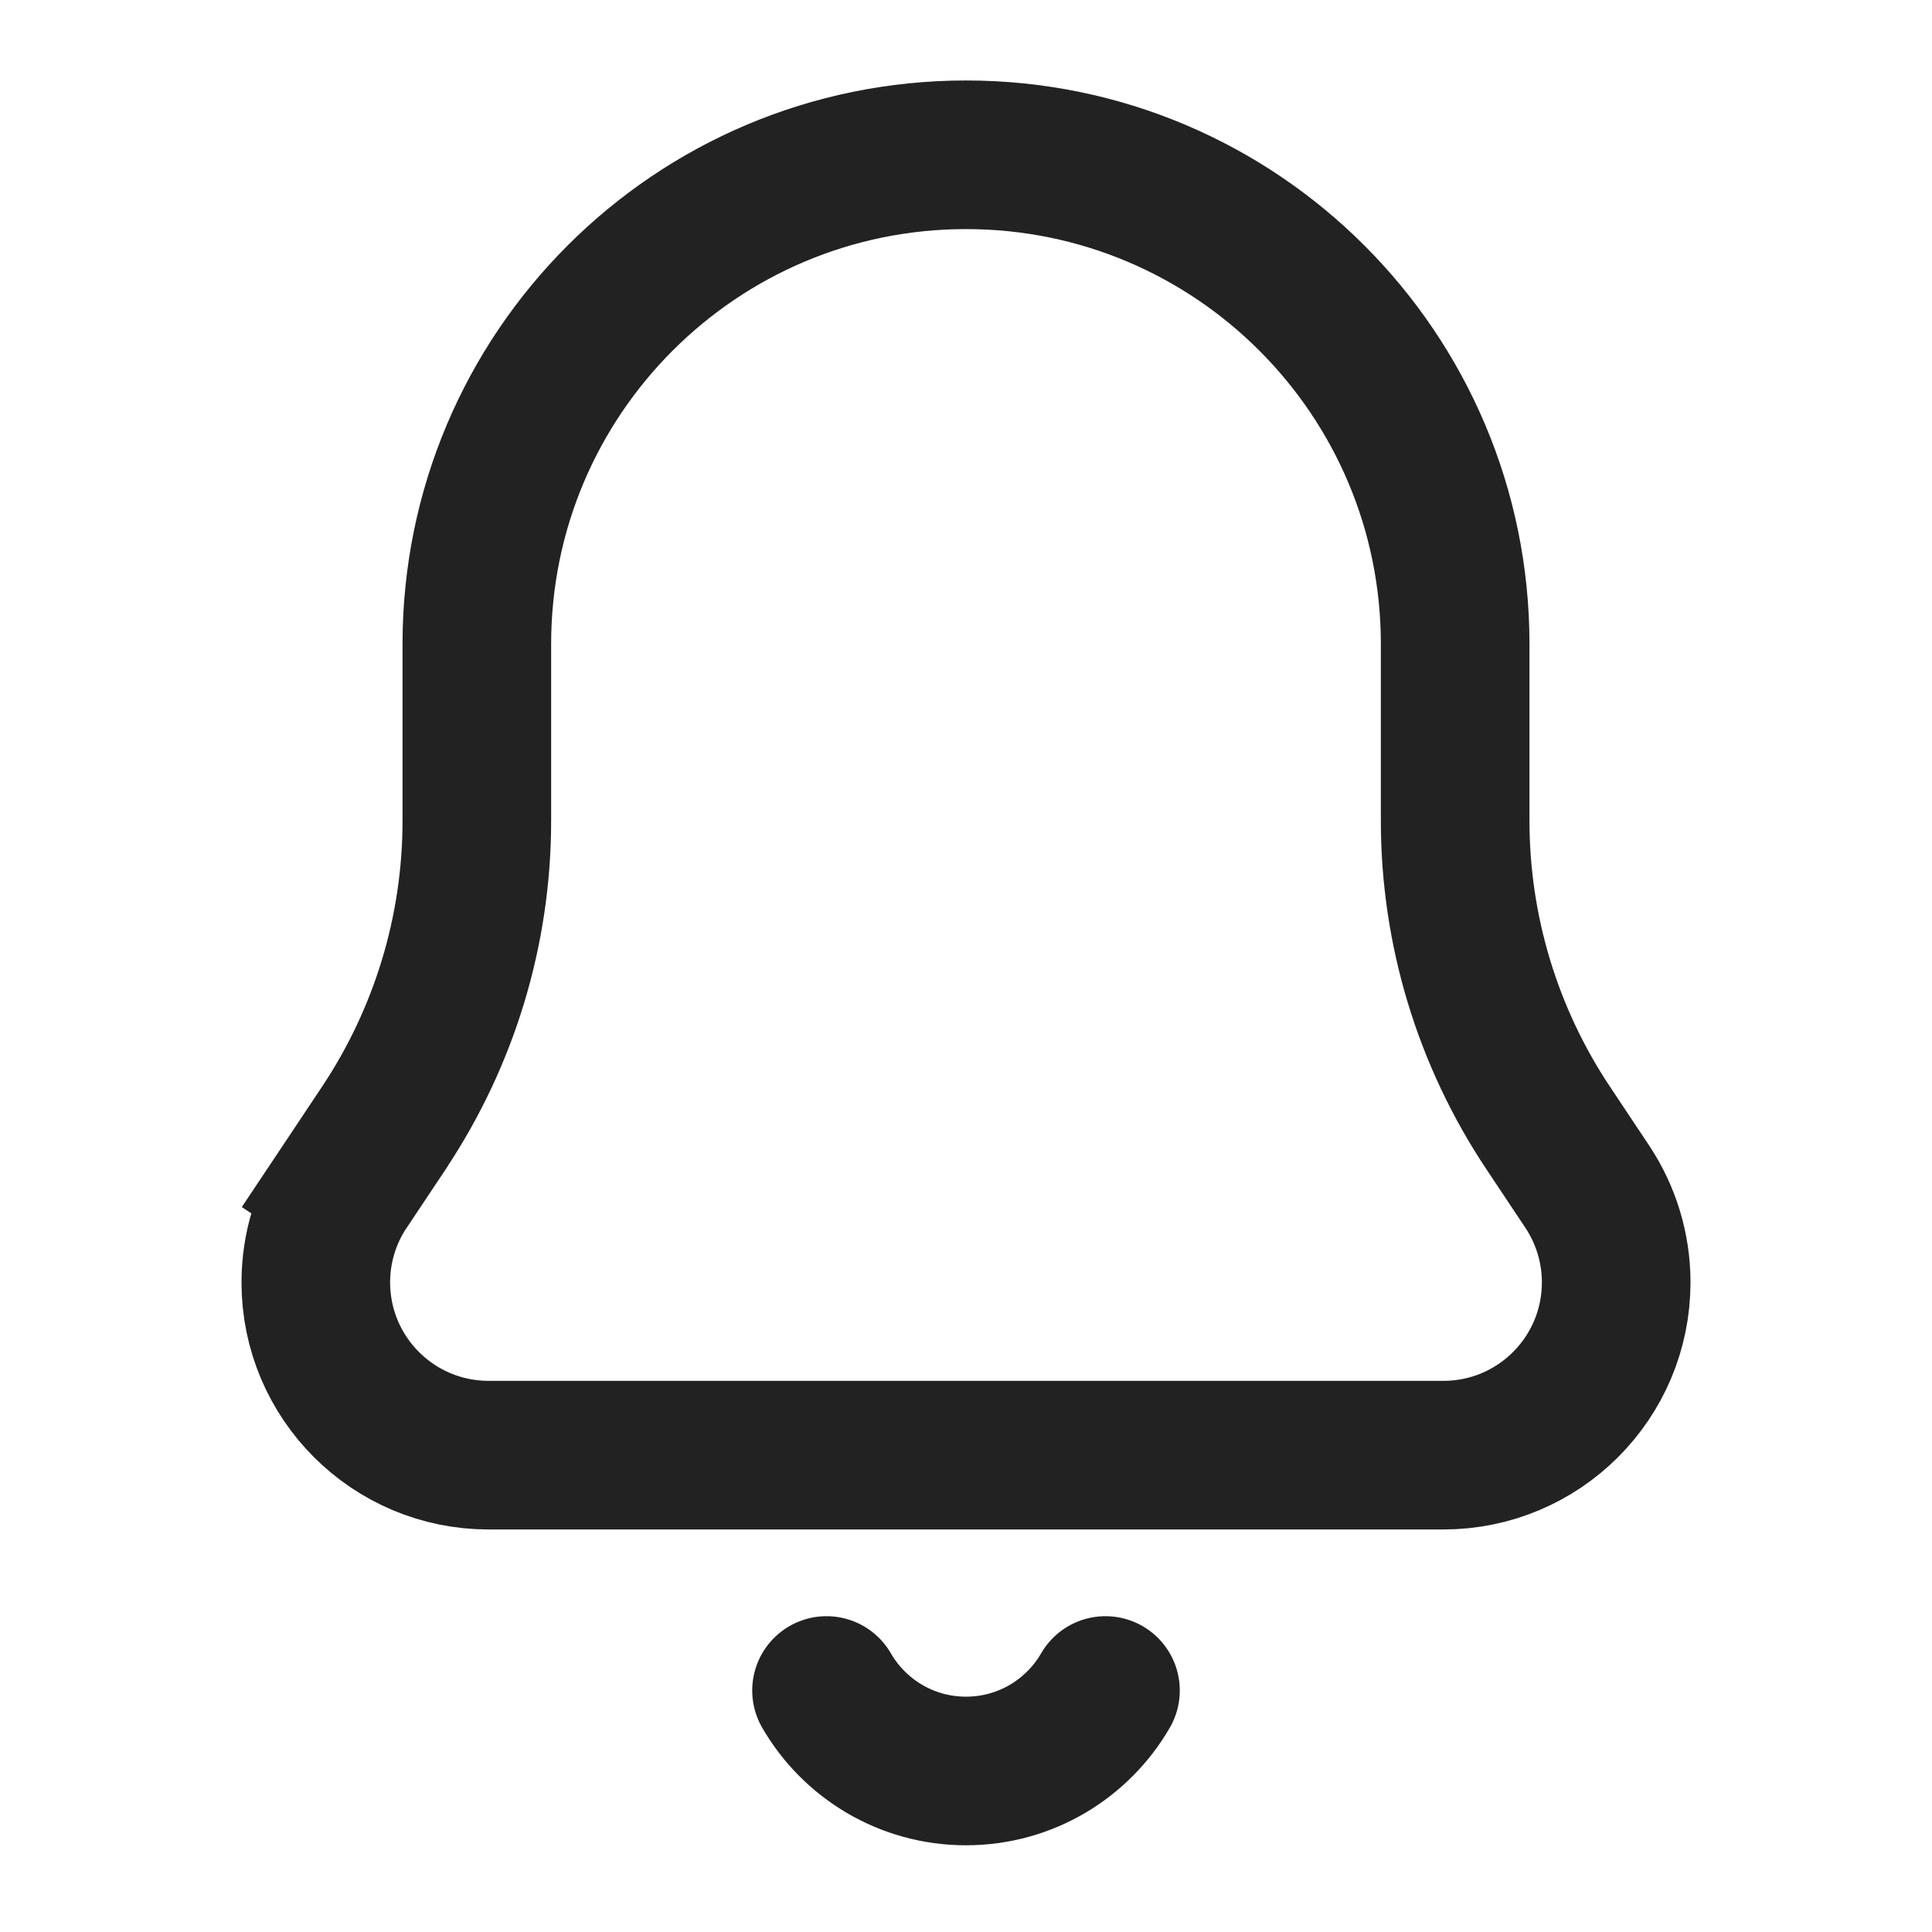 <svg width="26" height="26" viewBox="0 0 26 26" fill="none" xmlns="http://www.w3.org/2000/svg">
<path d="M14.877 22.75C14.502 23.398 13.802 23.833 13 23.833C12.198 23.833 11.498 23.398 11.123 22.75" stroke="#222222" stroke-width="2" stroke-linecap="round" stroke-linejoin="round"/>
<path d="M6.417 8.667C6.417 5.031 9.364 2.083 13 2.083C16.636 2.083 19.583 5.031 19.583 8.667V11.047C19.583 12.518 20.019 13.956 20.835 15.18L21.359 15.967C21.614 16.349 21.75 16.798 21.75 17.257C21.75 18.542 20.709 19.583 19.424 19.583H6.576C5.291 19.583 4.25 18.542 4.25 17.257C4.25 16.798 4.386 16.349 4.641 15.967L3.809 15.412L4.641 15.967L5.165 15.18C5.981 13.956 6.417 12.518 6.417 11.047V8.667Z" stroke="#222222" stroke-width="2"/>
</svg>
